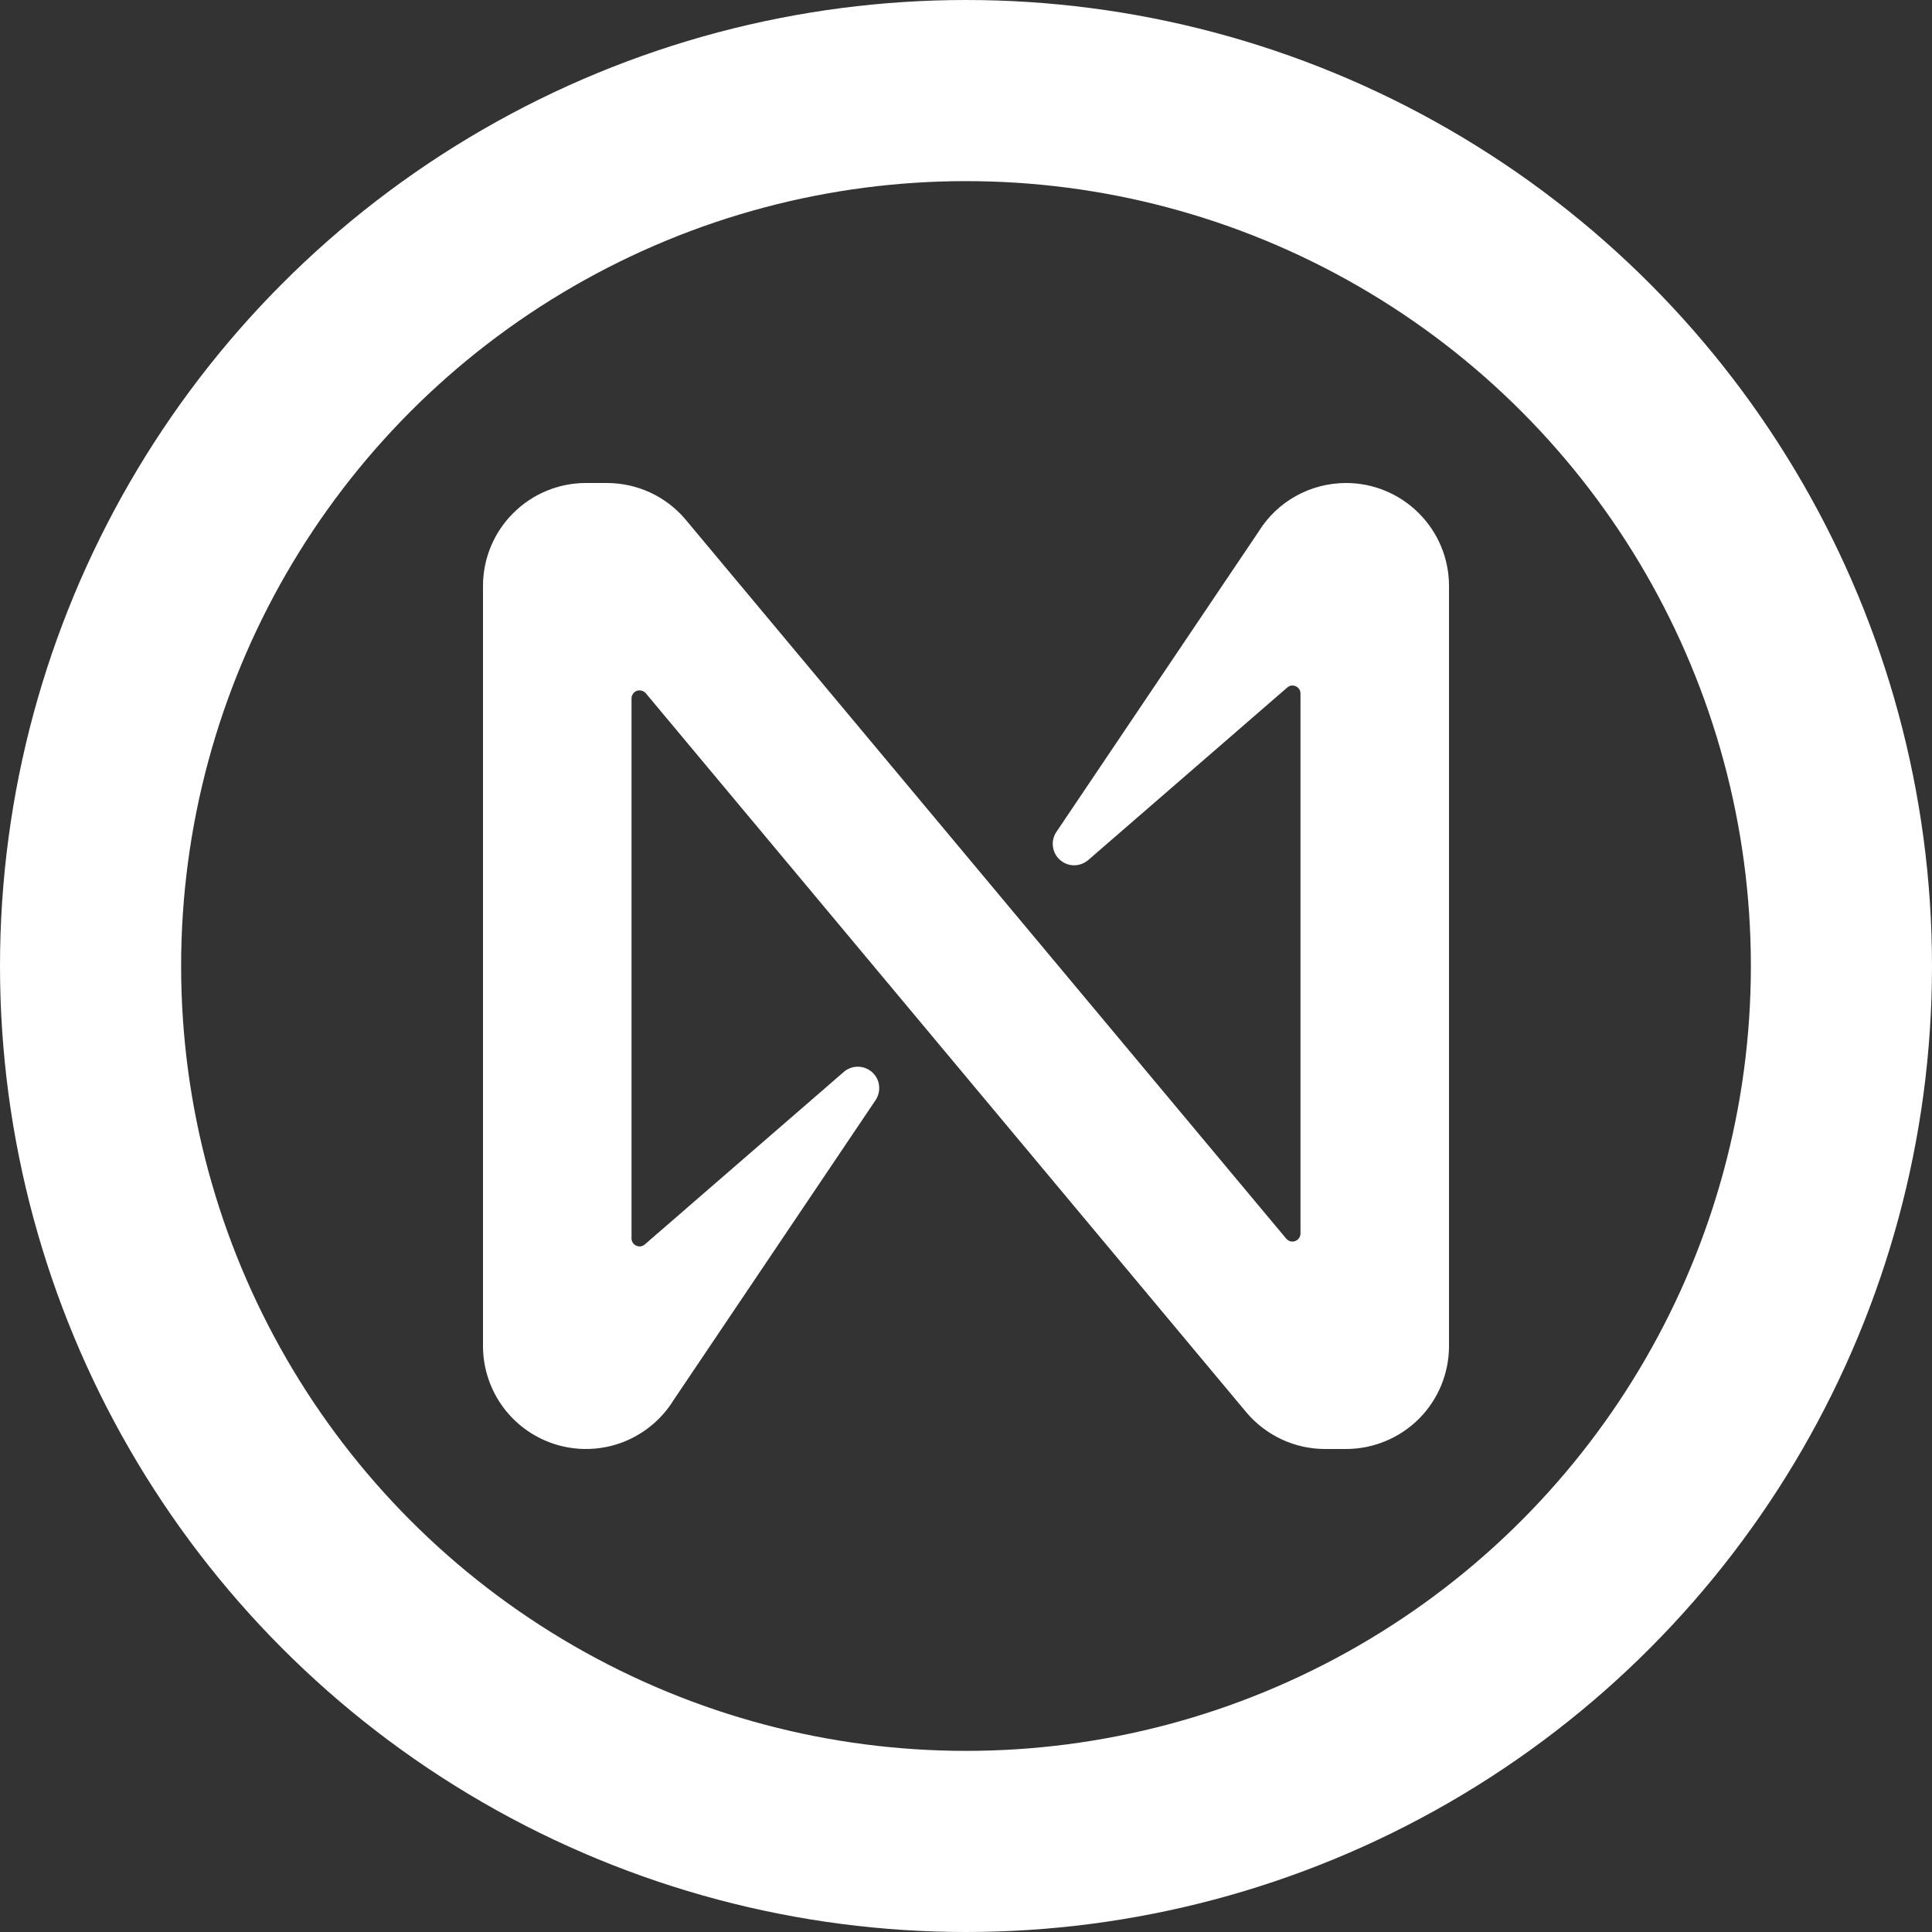<svg viewBox="0 0 16 16" fill="none" xmlns="http://www.w3.org/2000/svg" style="width: 16px;"><rect x="0" y="0" width="16" height="16" fill="#333333" stroke="none"/> <g clip-path="url(#clip0_454_78)"> <circle cx="8" cy="8" r="7.25" stroke="#fff" stroke-width="1.5"></circle> <path d="M11.148 4C10.851 4 10.576 4.153 10.421 4.406L8.749 6.889C8.725 6.924 8.714 6.968 8.72 7.011C8.725 7.053 8.746 7.093 8.778 7.121C8.811 7.15 8.852 7.166 8.895 7.166C8.938 7.166 8.98 7.15 9.013 7.122L10.659 5.695C10.668 5.686 10.68 5.68 10.693 5.678C10.706 5.676 10.719 5.678 10.731 5.683C10.743 5.689 10.753 5.697 10.76 5.708C10.767 5.719 10.77 5.732 10.77 5.745V10.215C10.77 10.229 10.766 10.242 10.758 10.253C10.75 10.265 10.739 10.273 10.726 10.278C10.713 10.283 10.699 10.283 10.686 10.28C10.673 10.276 10.661 10.268 10.652 10.258L5.677 4.302C5.597 4.207 5.497 4.131 5.385 4.079C5.272 4.027 5.15 4 5.026 4H4.852C4.626 4 4.409 4.09 4.25 4.25C4.09 4.409 4 4.626 4 4.852V11.148C4 11.333 4.061 11.514 4.173 11.662C4.285 11.81 4.442 11.917 4.621 11.968C4.799 12.018 4.99 12.009 5.162 11.942C5.335 11.874 5.482 11.752 5.579 11.594L7.251 9.111C7.275 9.075 7.285 9.032 7.28 8.989C7.275 8.946 7.254 8.907 7.221 8.878C7.189 8.85 7.147 8.834 7.104 8.834C7.061 8.834 7.02 8.849 6.987 8.878L5.341 10.305C5.331 10.314 5.319 10.319 5.307 10.322C5.294 10.323 5.281 10.322 5.269 10.316C5.257 10.311 5.247 10.302 5.24 10.291C5.233 10.28 5.23 10.268 5.23 10.255V5.784C5.23 5.77 5.234 5.757 5.242 5.746C5.25 5.734 5.261 5.726 5.274 5.721C5.287 5.717 5.301 5.716 5.314 5.72C5.327 5.723 5.339 5.731 5.348 5.741L10.323 11.698C10.485 11.889 10.723 12 10.973 12H11.147C11.373 12 11.59 11.91 11.75 11.751C11.91 11.591 12 11.374 12 11.148V4.852C12 4.626 11.91 4.41 11.75 4.25C11.59 4.09 11.374 4 11.148 4Z" fill="#fff"></path> </g> <defs> <clipPath id="clip0_454_78"> <rect width="16" height="16" fill="white"></rect> </clipPath> </defs> </svg>